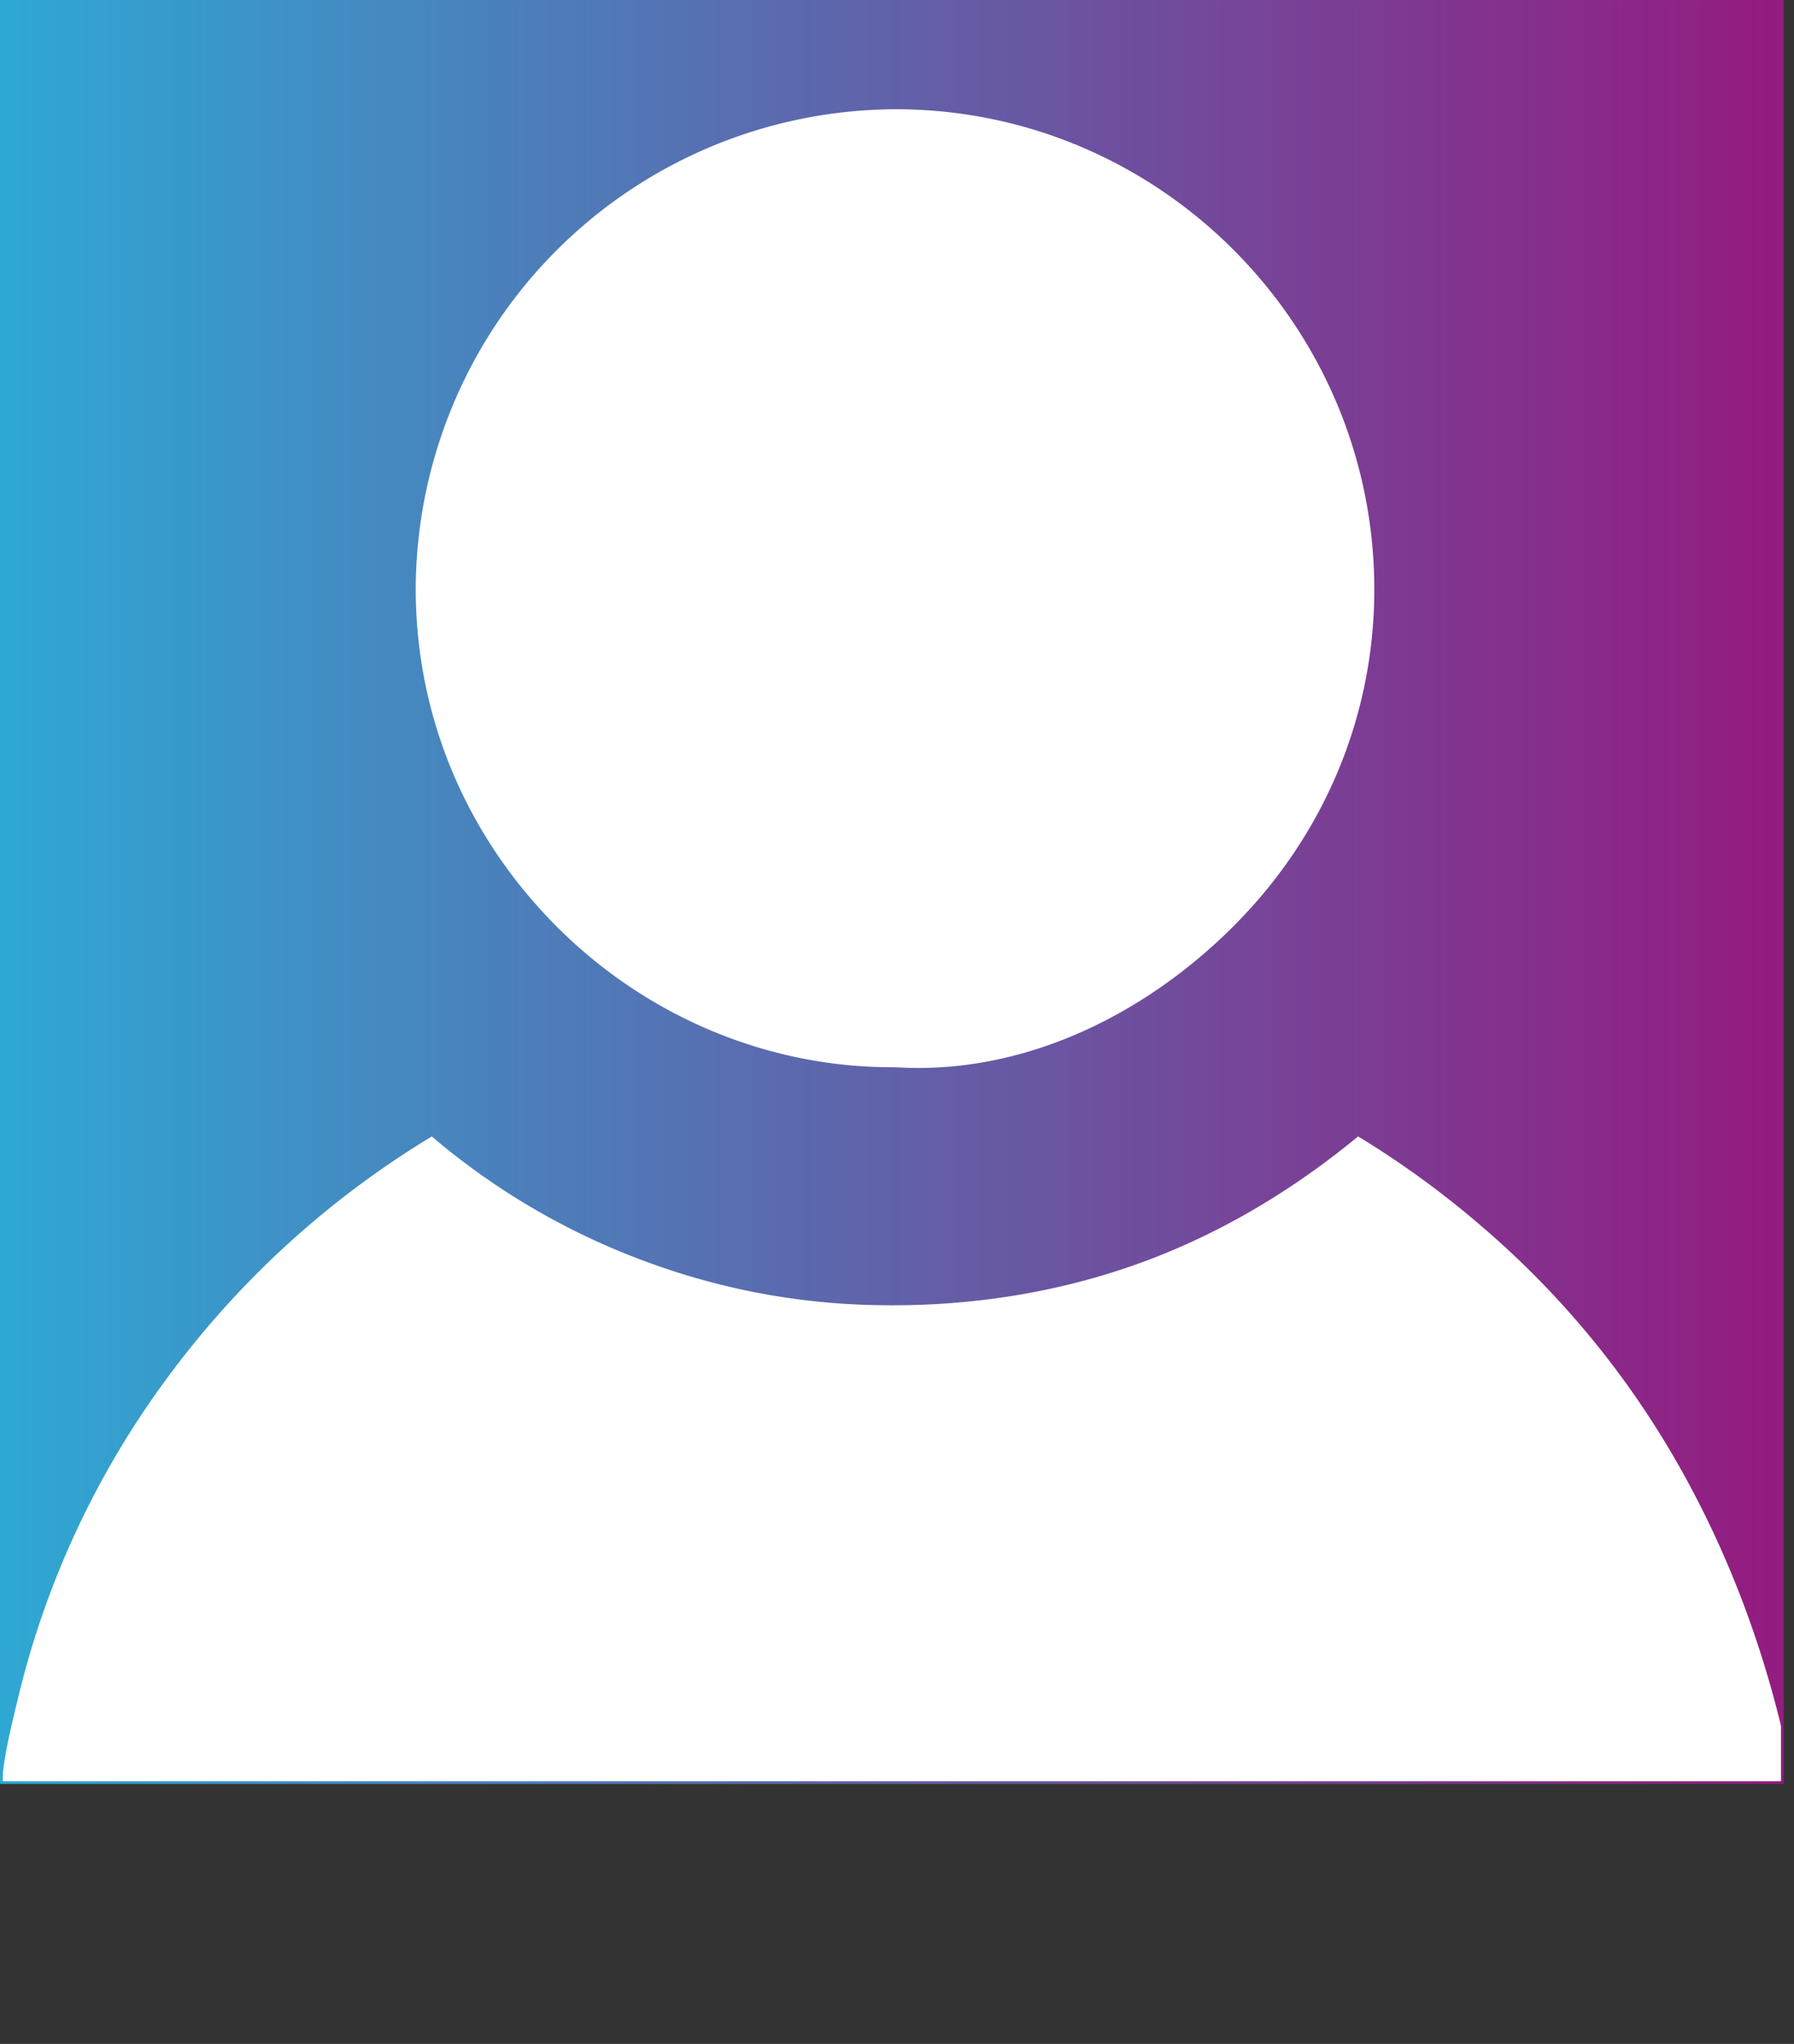<svg xmlns="http://www.w3.org/2000/svg" xmlns:xlink="http://www.w3.org/1999/xlink" viewBox="0 0 658.79 750.45"><rect x="0" y="0" width="658.79" height="750.45" fill="#333333" stroke="none"/><defs><style>.cls-i1o2,.cls-5a{fill:none;}.cls-2123ss{fill:url(#Degradado_sin_nombre_2);}.cls-3333{fill:#fff;}.cls-44444{clip-path:url(#clip-path);}.cls-5a{stroke-miterlimit:10;stroke:url(#Degradado_sin_nombre_2-2);}</style><linearGradient id="Degradado_sin_nombre_2" x1="0.5" y1="327.5" x2="654.5" y2="327.5" gradientUnits="userSpaceOnUse"><stop offset="0" stop-color="#2ea8d3"/><stop offset="1" stop-color="#941b80"/></linearGradient><clipPath id="clip-path"><rect class="cls-i1o2" x="0.5" y="0.5" width="654" height="654"/></clipPath><linearGradient id="Degradado_sin_nombre_2-2" x1="0" x2="655" xlink:href="#Degradado_sin_nombre_2"/></defs><title>Cuenta_2</title><g id="Capa_2" data-name="Capa 2"><g id="Capa_1-2" data-name="Capa 1"><rect class="cls-2123ss" x="0.5" y="0.5" width="654" height="654"/><path class="cls-3333" d="M329.94,40.12h-1A176.72,176.72,0,0,0,152.66,215.9c-.08,46.83,18.43,91.12,52.17,124.7,33.47,33.31,78.12,51.48,123.55,51.26h.32c45.65,2.92,90.29-18,123.87-51.39s52.07-77.39,52.1-123.92C504.75,119.8,426.36,40.66,329.94,40.12Z"/><g class="cls-44444"><path class="cls-3333" d="M658.79,656.15c-7.82-43-23.16-86.62-47.12-126.24a328.58,328.58,0,0,0-67.62-79.67,339.62,339.62,0,0,0-45.35-33c-.24.22-.51.43-.75.65-27.08,22.2-56.28,38.49-86.84,48.45-30.72,10-63.27,14.13-96.66,12.62a255.75,255.75,0,0,1-74.34-14.69,259.06,259.06,0,0,1-81.54-47,337,337,0,0,0-97,88.45A324.74,324.74,0,0,0,6.76,622.93c-3.4,14-6.21,25.55-6.18,36.34l217.54,91.18H562.56Z"/></g><rect class="cls-5a" x="0.5" y="0.5" width="654" height="654"/></g></g></svg>
